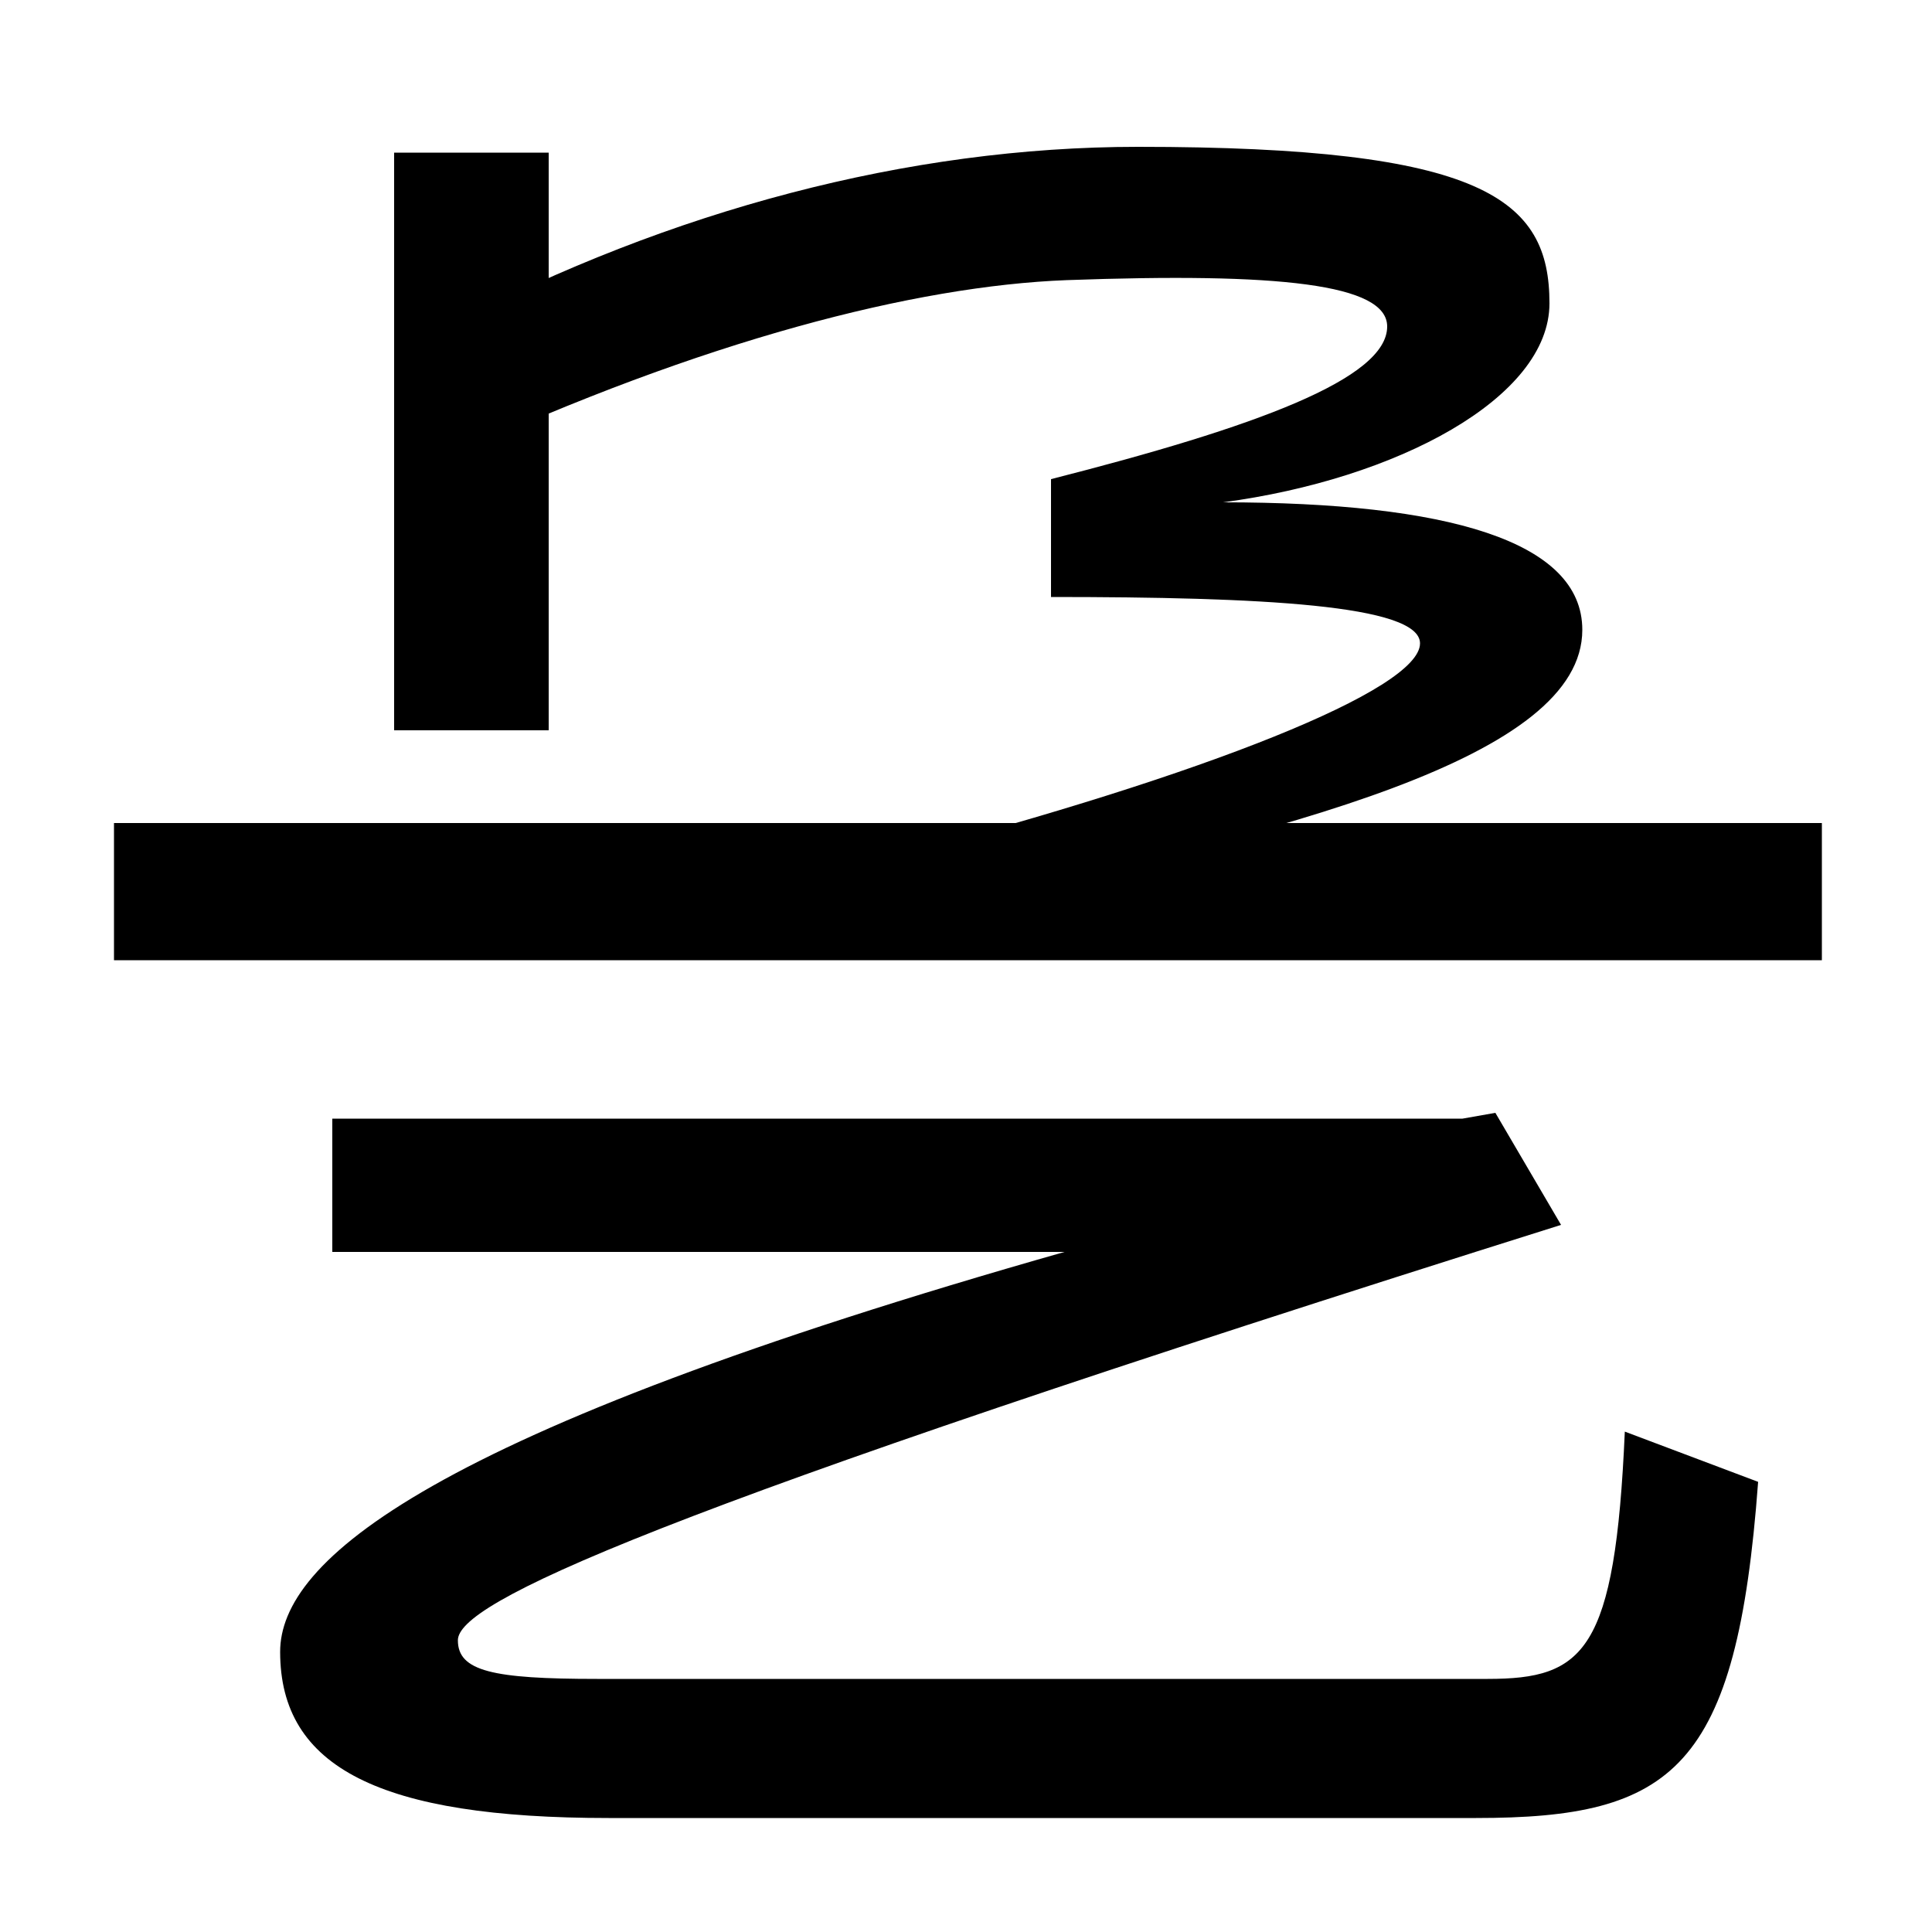<svg xmlns="http://www.w3.org/2000/svg" width="1000" height="1000"><path d="M315 -61H764C866 -61 899 -36 910 113L841 139C836 25 820 11 770 11H309C255 11 237 15 237 31C237 50 328 95 808 246L774 304L757 301H172V232H551C220 138 145 72 145 25C145 -35 197 -61 315 -61ZM204 502H284V801H204ZM59 383H943V454H59ZM484 410C670 450 819 488 819 554C819 600 749 620 633 620C723 632 802 674 802 723C802 777 768 804 589 804C470 804 347 771 234 712V644C364 704 474 732 552 735C662 739 718 733 718 711C718 684 650 659 544 632V571C652 571 735 567 735 547C735 523 624 479 464 437Z" transform="translate(0, 880) scale(1,-1)" /></svg>